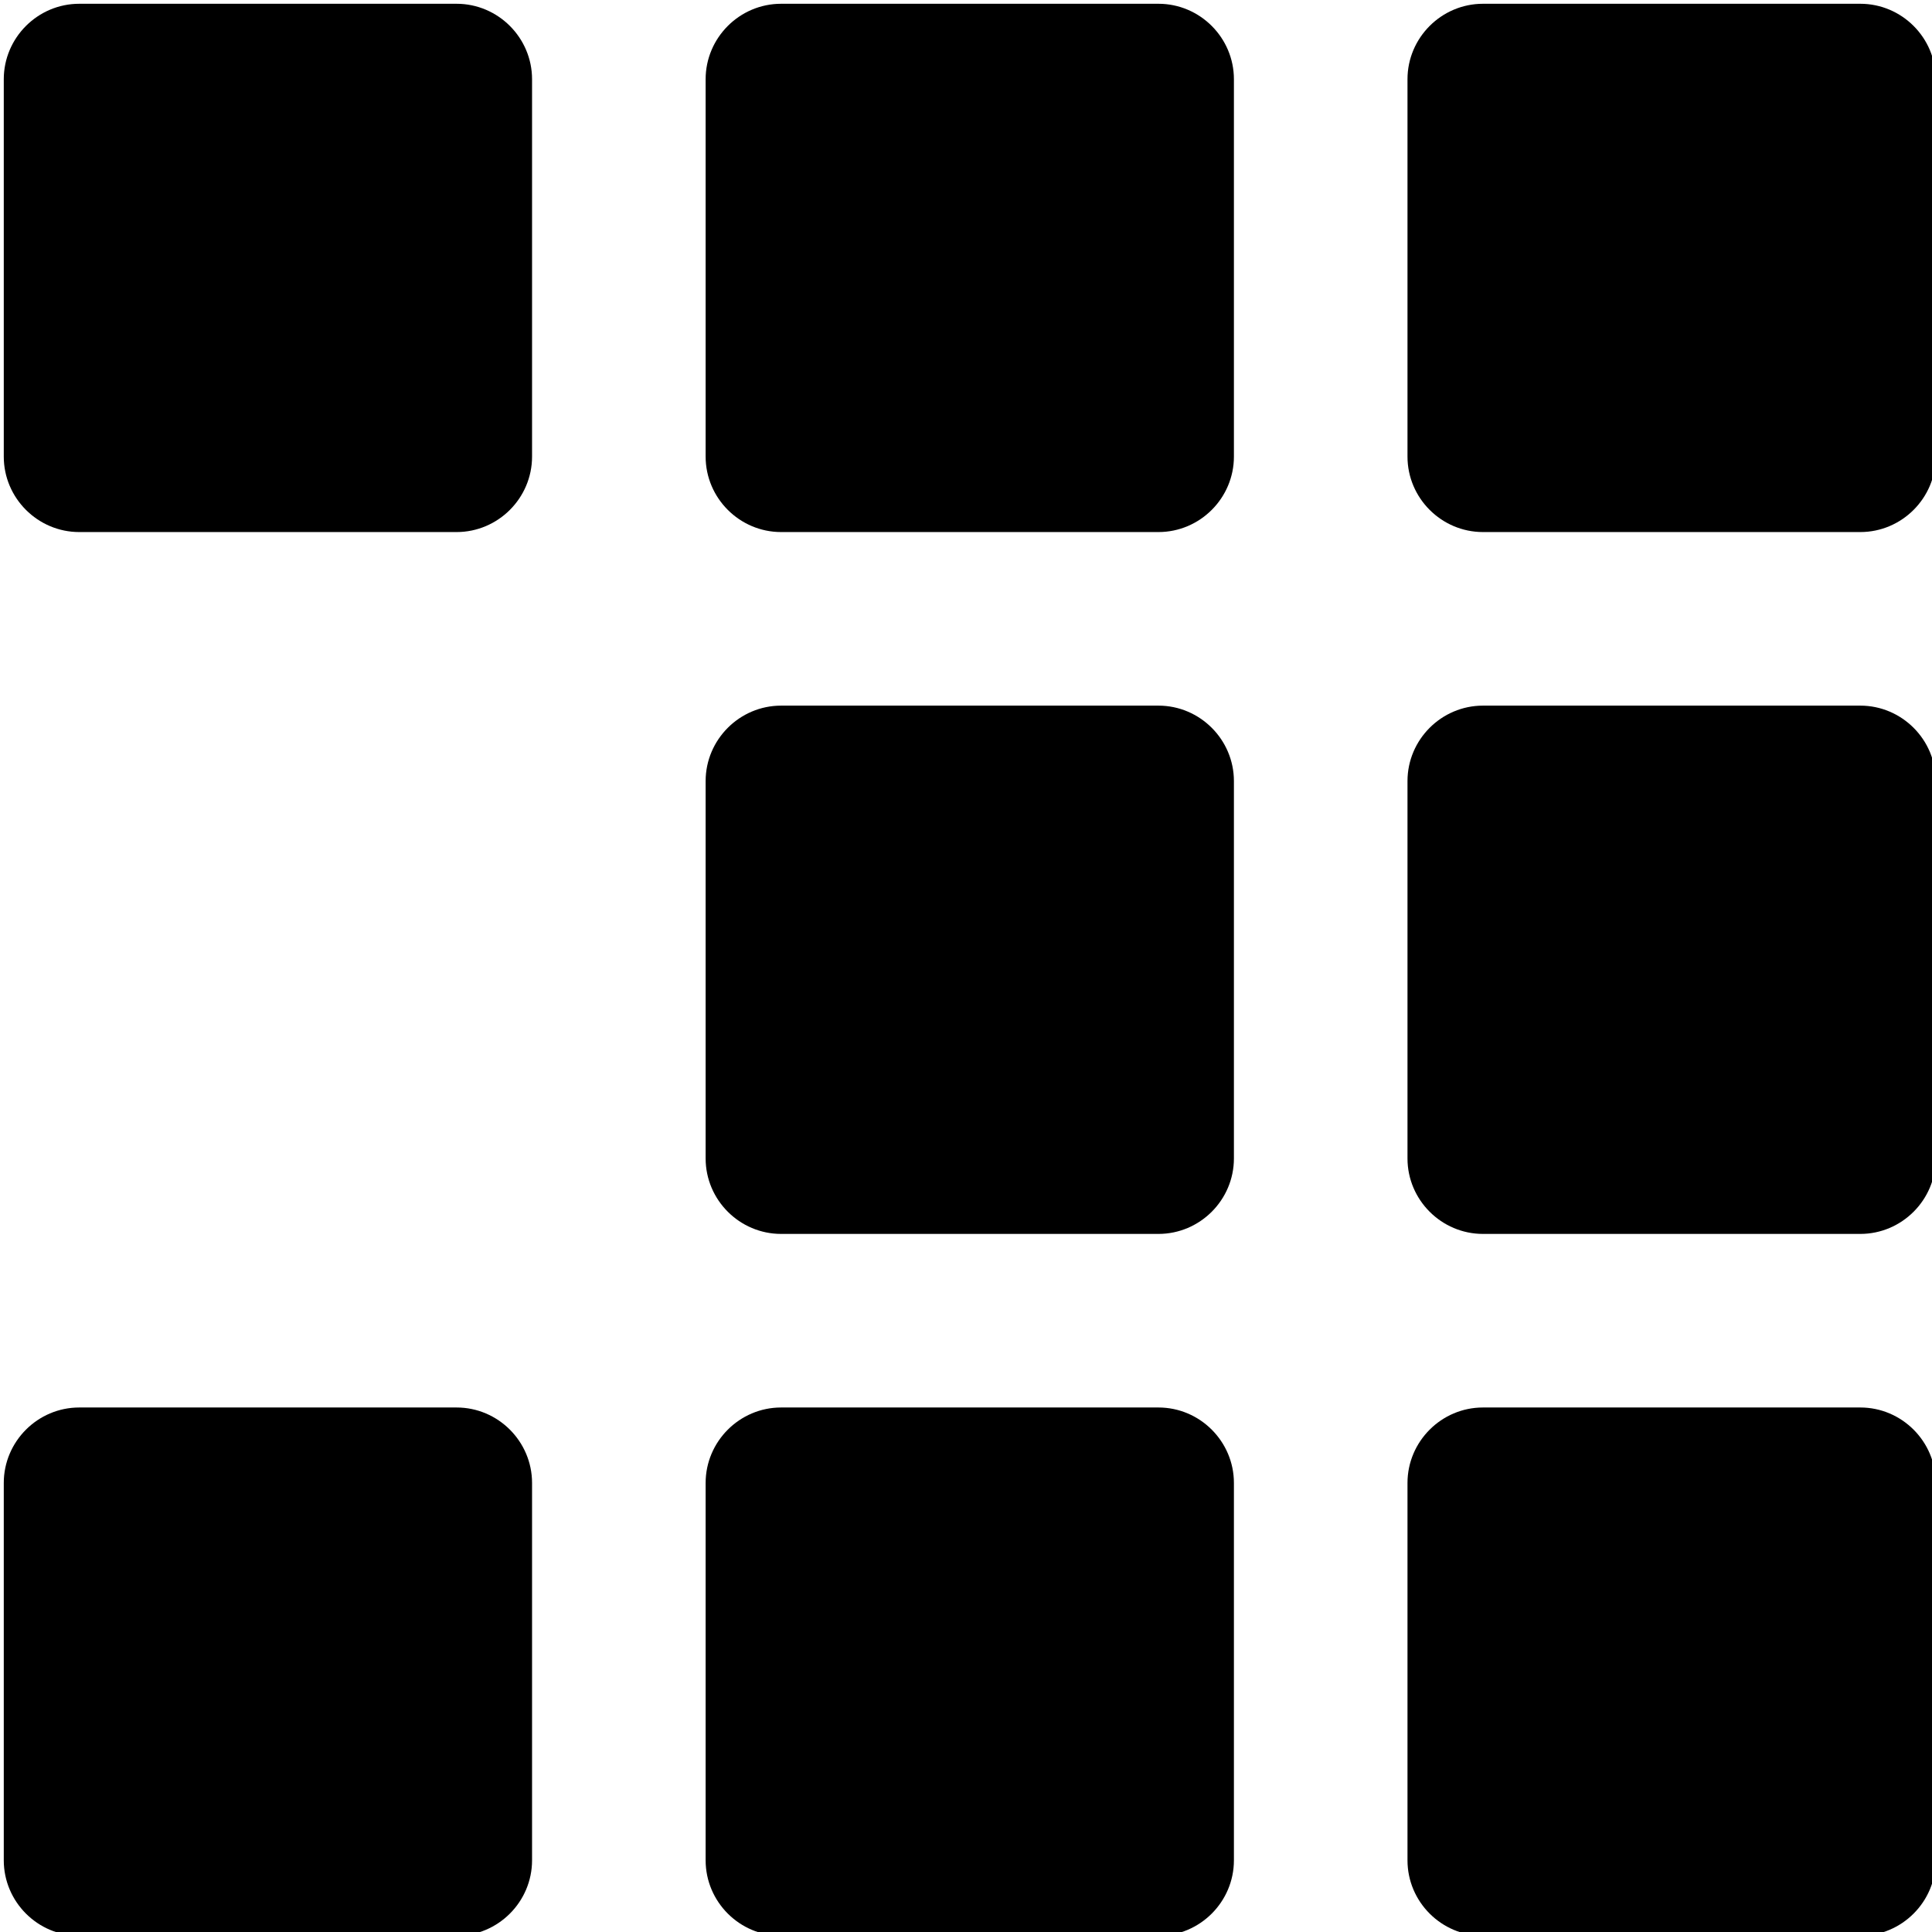 <?xml version="1.0" encoding="utf-8"?>
<!-- Generator: Adobe Illustrator 16.0.0, SVG Export Plug-In . SVG Version: 6.00 Build 0)  -->
<!DOCTYPE svg PUBLIC "-//W3C//DTD SVG 1.1//EN" "http://www.w3.org/Graphics/SVG/1.1/DTD/svg11.dtd">
<svg version="1.1" id="图层_1" xmlns="http://www.w3.org/2000/svg" xmlns:xlink="http://www.w3.org/1999/xlink" x="0px" y="0px"
	 width="512px" height="512px" viewBox="0 0 512 512" enable-background="new 0 0 512 512" xml:space="preserve">
<path d="M141,121c0,11-9,20-20,20H21c-11,0-20-9-20-20V21C1,10,10,1,21,1h100c11,0,20,9,20,20V121z M327,21c0-11-9-20-20-20H207
	c-11,0-20,9-20,20v100c0,11,9,20,20,20h100c11,0,20-9,20-20V21z M513,21c0-11-9-20-20-20H393c-11,0-20,9-20,20v100c0,11,9,20,20,20
	h100c11,0,20-9,20-20V21z M327,207c0-11-9-20-20-20H207c-11,0-20,9-20,20v100c0,11,9,20,20,20h100c11,0,20-9,20-20V207z M513,207
	c0-11-9-20-20-20H393c-11,0-20,9-20,20v100c0,11,9,20,20,20h100c11,0,20-9,20-20V207z M141,393c0-11-9-20-20-20H21c-11,0-20,9-20,20
	v100c0,11,9,20,20,20h100c11,0,20-9,20-20V393z M327,393c0-11-9-20-20-20H207c-11,0-20,9-20,20v100c0,11,9,20,20,20h100
	c11,0,20-9,20-20V393z M513,393c0-11-9-20-20-20H393c-11,0-20,9-20,20v100c0,11,9,20,20,20h100c11,0,20-9,20-20V393z"/>
</svg>
